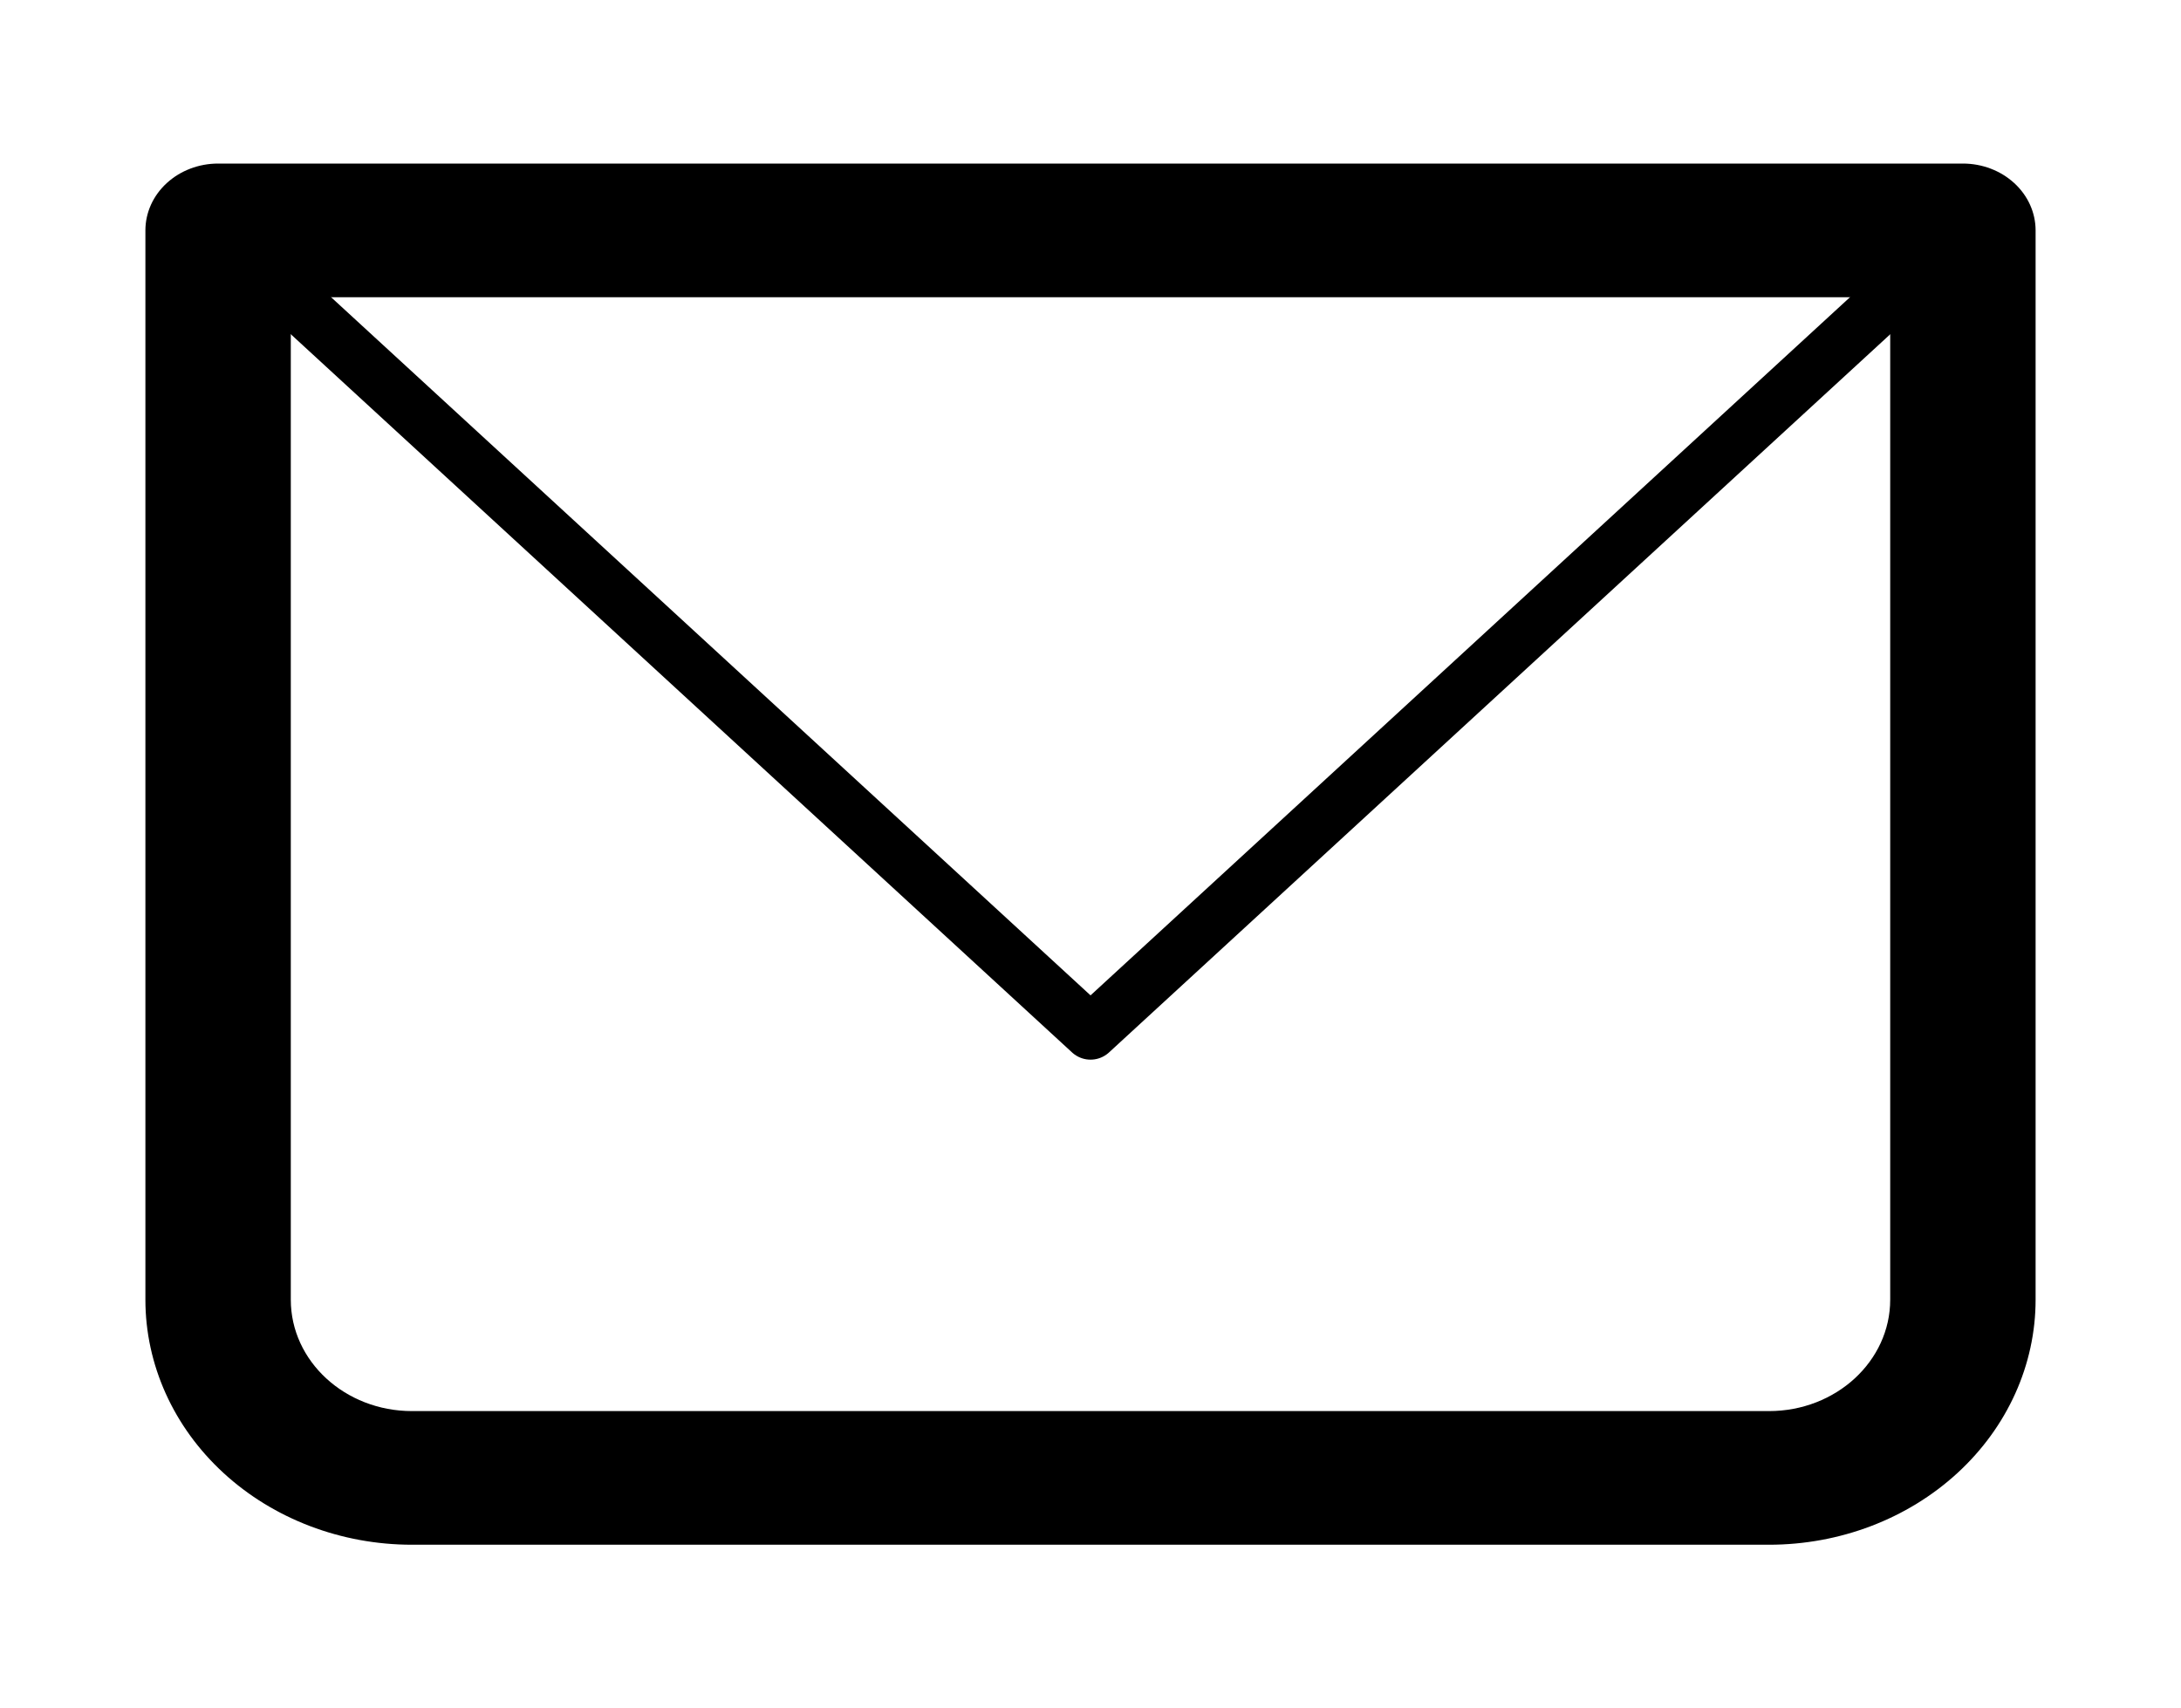 <svg width="60" height="47" viewBox="0 0 60 47" fill="none" xmlns="http://www.w3.org/2000/svg">
<g filter="url(#filter0_d_109_205)">
<path d="M6 2.339V0.5C5.47 0.5 4.961 0.694 4.586 1.039C4.211 1.383 4 1.851 4 2.339H6ZM54 2.339H56C56 1.851 55.789 1.383 55.414 1.039C55.039 0.694 54.53 0.5 54 0.5V2.339ZM6 4.177H54V0.5H6V4.177ZM52 2.339V31.758H56V2.339H52ZM48.667 34.823H11.333V38.5H48.667V34.823ZM8 31.758V2.339H4V31.758H8ZM11.333 34.823C9.493 34.823 8 33.45 8 31.758H4C4 33.546 4.773 35.261 6.148 36.525C7.523 37.79 9.388 38.5 11.333 38.5V34.823ZM52 31.758C52 33.45 50.507 34.823 48.667 34.823V38.5C50.612 38.5 52.477 37.79 53.852 36.525C55.227 35.261 56 33.546 56 31.758H52Z" fill="black"/>
<path d="M6.001 2.339L30.001 24.404L54.001 2.339" stroke="black" stroke-width="1.5" stroke-linecap="round" stroke-linejoin="round"/>
</g>
<defs>
<filter id="filter0_d_109_205" x="0" y="0.5" width="60" height="46" filterUnits="userSpaceOnUse" color-interpolation-filters="sRGB">
<feFlood flood-opacity="0" result="BackgroundImageFix"/>
<feColorMatrix in="SourceAlpha" type="matrix" values="0 0 0 0 0 0 0 0 0 0 0 0 0 0 0 0 0 0 127 0" result="hardAlpha"/>
<feOffset dy="4"/>
<feGaussianBlur stdDeviation="2"/>
<feComposite in2="hardAlpha" operator="out"/>
<feColorMatrix type="matrix" values="0 0 0 0 0 0 0 0 0 0 0 0 0 0 0 0 0 0 0.25 0"/>
<feBlend mode="normal" in2="BackgroundImageFix" result="effect1_dropShadow_109_205"/>
<feBlend mode="normal" in="SourceGraphic" in2="effect1_dropShadow_109_205" result="shape"/>
</filter>
</defs>
</svg>
